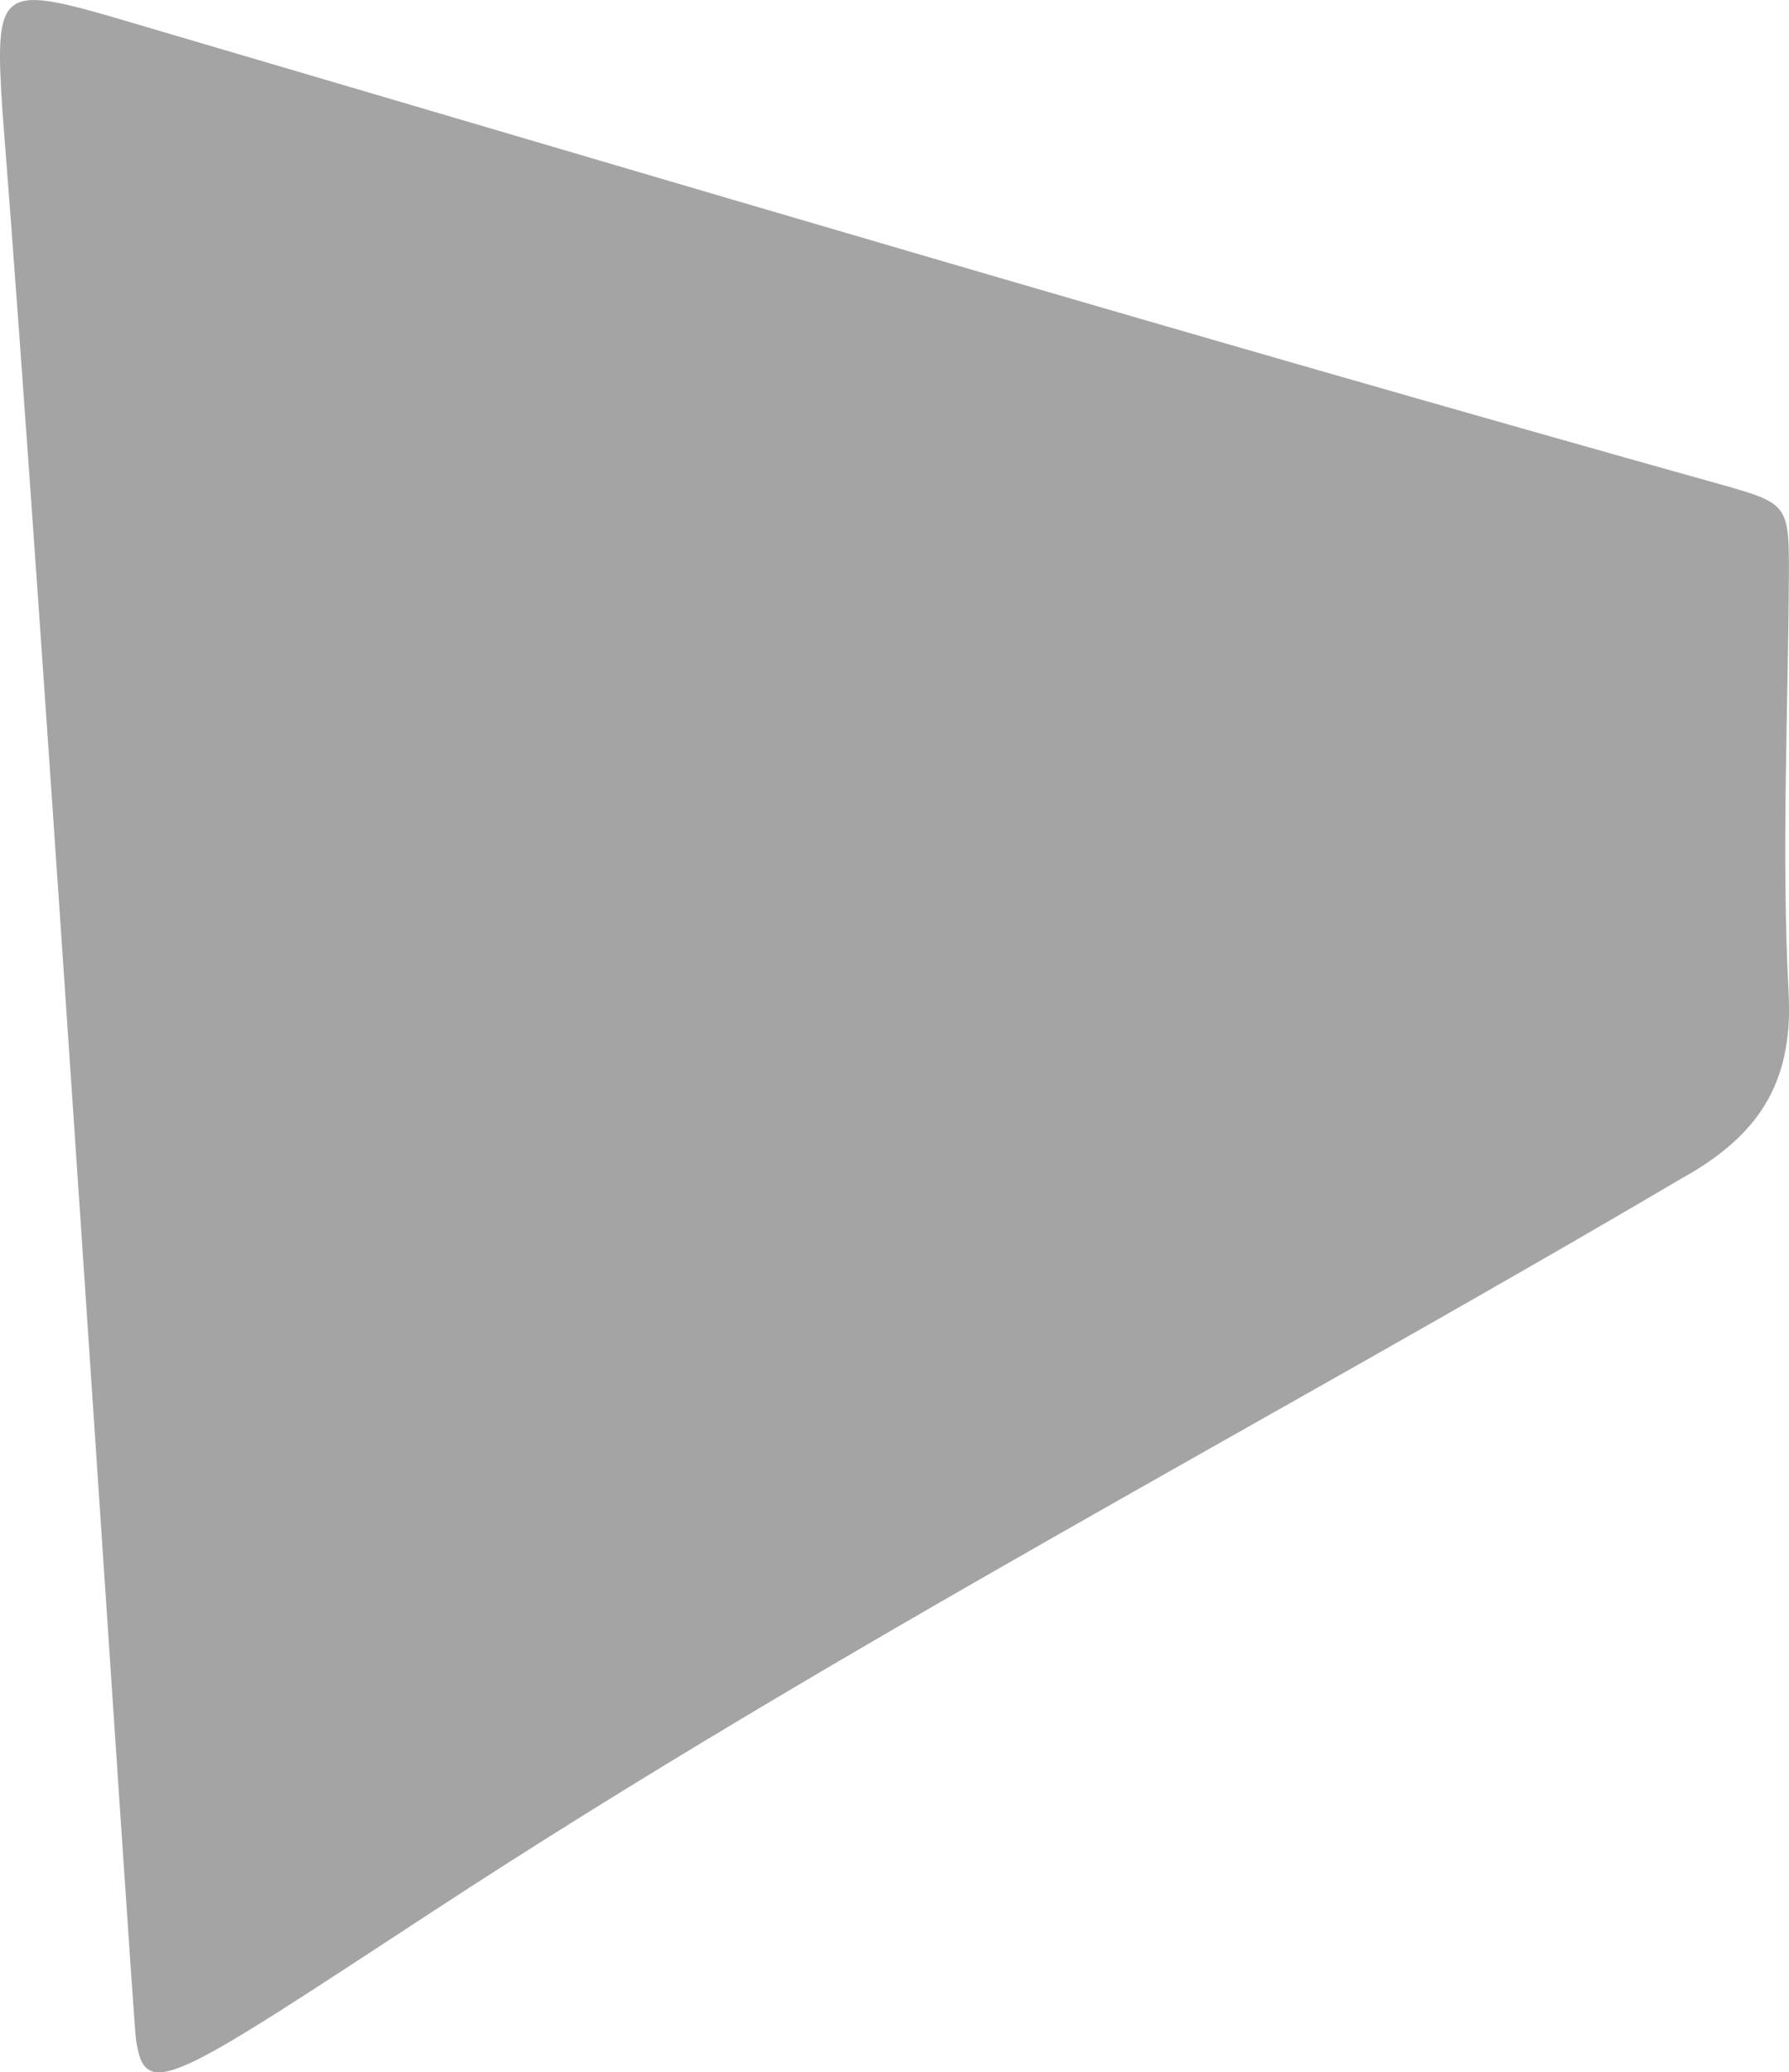 <?xml version="1.0" encoding="UTF-8"?><svg xmlns="http://www.w3.org/2000/svg" viewBox="0 0 148.45 171.87"><defs><style>.d{fill:#a4a4a4;}</style></defs><g id="a"/><g id="b"><g id="c"><path class="d" d="M36.08,158.42c33.43-21.87,68.97-40.37,103.38-60.64,6.27-3.46,9.36-7.77,8.96-15.38-.61-11.57-.04-23.2,.02-34.81,.03-5.7-.14-5.84-5.4-7.34C98.33,27.74,53.84,14.5,9.3,1.4-.02-1.3-.45-.77,.2,9.18,3.58,51.9,11,167.21,11.28,169.09c.72,5.32,2.89,3.66,24.8-10.67Z"/></g></g></svg>